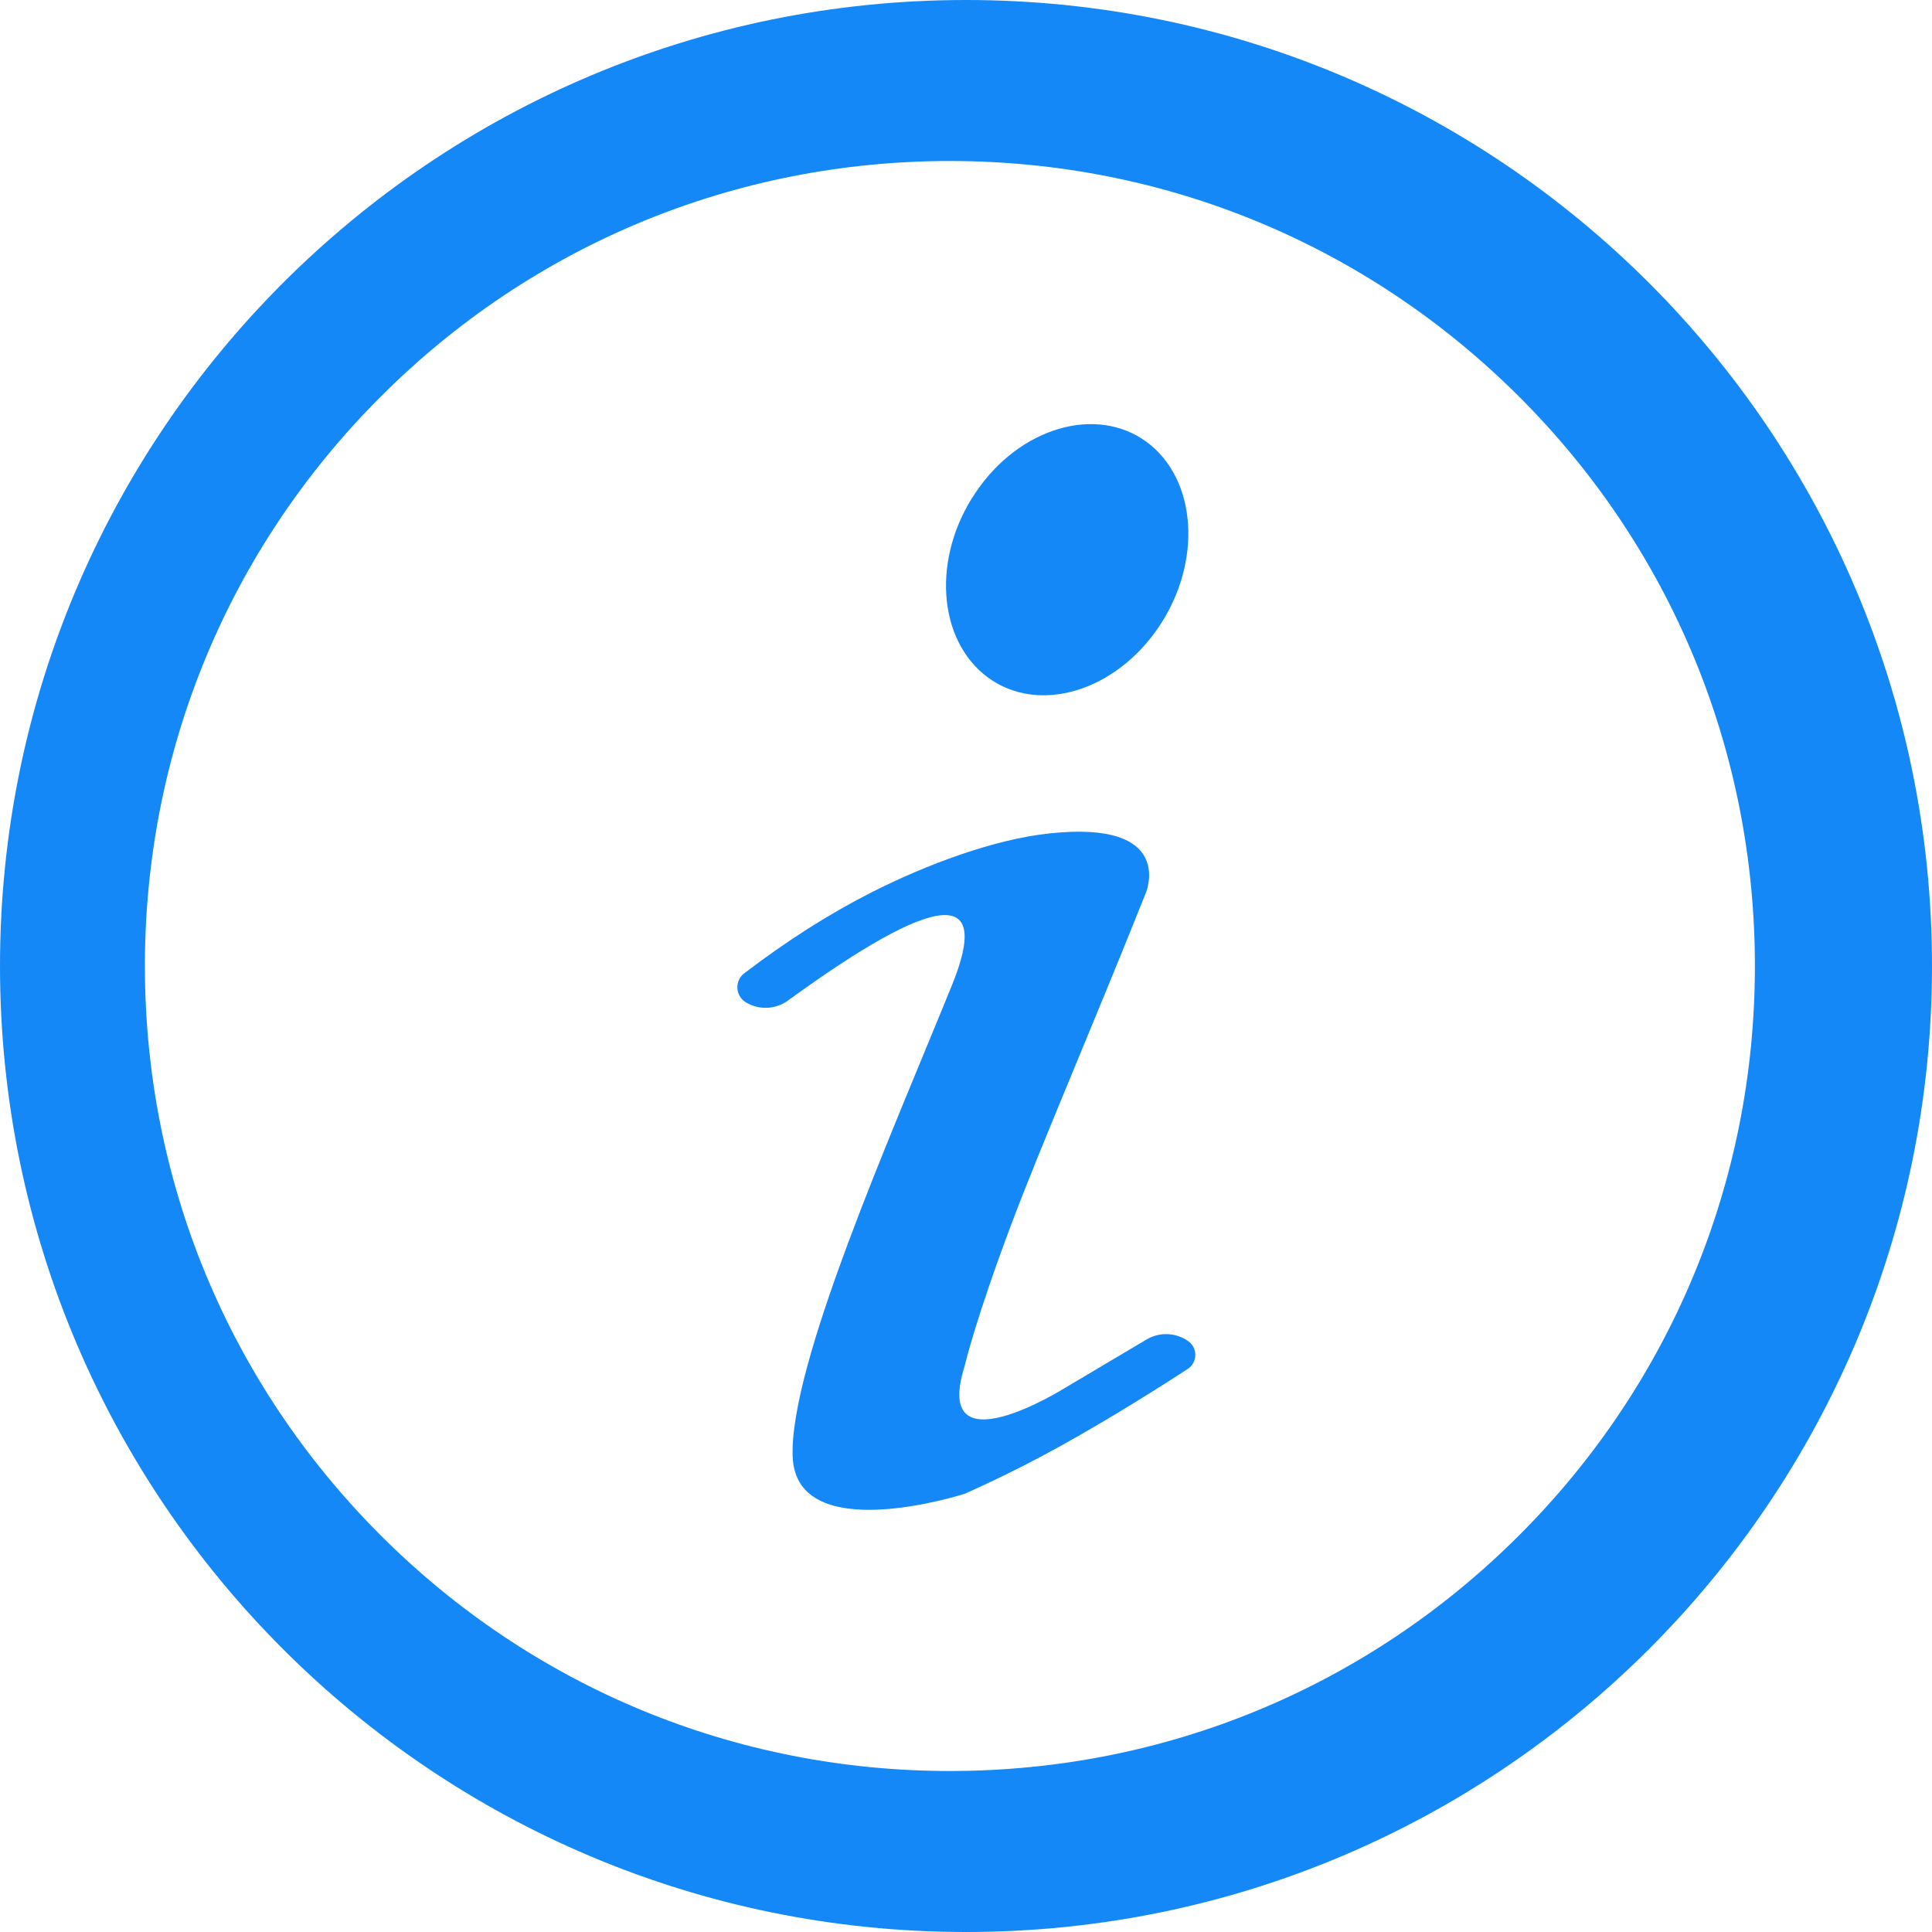<?xml version="1.0" encoding="UTF-8"?>
<svg width="120px" height="120px" viewBox="0 0 120 120" version="1.1" xmlns="http://www.w3.org/2000/svg" xmlns:xlink="http://www.w3.org/1999/xlink">
    <!-- Generator: Sketch 57 (83077) - https://sketch.com -->
    <title>版本</title>
    <desc>Created with Sketch.</desc>
    <g id="页面-1" stroke="none" stroke-width="1" fill="none" fill-rule="evenodd">
        <path d="M61.348,42.07 C64.482,44.385 69.243,42.979 71.968,38.95 C74.692,34.922 74.355,29.766 71.221,27.451 C68.086,25.151 63.325,26.543 60.601,30.586 C57.876,34.6 58.213,39.741 61.348,42.07 Z M66.123,86.221 C66.123,86.221 57.861,91.392 59.912,84.858 C59.912,84.858 60.571,82.002 62.827,76.011 C64.629,71.221 67.573,64.453 71.177,55.444 C71.177,55.444 73.066,50.903 65.156,51.768 C61.743,52.134 57.554,53.687 54.097,55.444 C51.492,56.768 48.87,58.436 46.229,60.451 C45.749,60.817 45.656,61.503 46.023,61.984 C46.106,62.093 46.208,62.185 46.326,62.256 C47.141,62.749 48.173,62.706 48.943,62.145 C58.207,55.408 61.605,55.084 59.136,61.172 C55.269,70.693 49.043,84.741 49.233,90.454 C49.424,96.167 59.912,92.783 59.912,92.783 C59.912,92.783 62.725,91.567 65.933,89.78 C68.379,88.417 70.99,86.835 73.767,85.032 C74.251,84.717 74.389,84.069 74.074,83.584 C74.002,83.472 73.908,83.375 73.799,83.298 C73.032,82.759 72.021,82.72 71.215,83.198 L66.123,86.221 L66.123,86.221 Z M60,0 C26.865,0 0,26.865 0,60 C0,93.135 26.865,120 60,120 C93.135,120 120,93.135 120,60 C120,26.865 93.135,0 60,0 Z M94.359,95.359 C84.918,104.8 72.362,110 59,110 C45.638,110 33.082,104.8 23.641,95.359 C14.2,85.918 9,73.362 9,60 C9,46.638 14.2,34.082 23.641,24.641 C33.082,15.2 45.638,10 59,10 C72.348,10 84.904,15.2 94.359,24.641 C103.814,34.082 109,46.652 109,60 C109,73.362 103.8,85.918 94.359,95.359 Z" id="版本" fill="#1588F8" fill-rule="nonzero"></path>
    </g>
</svg>